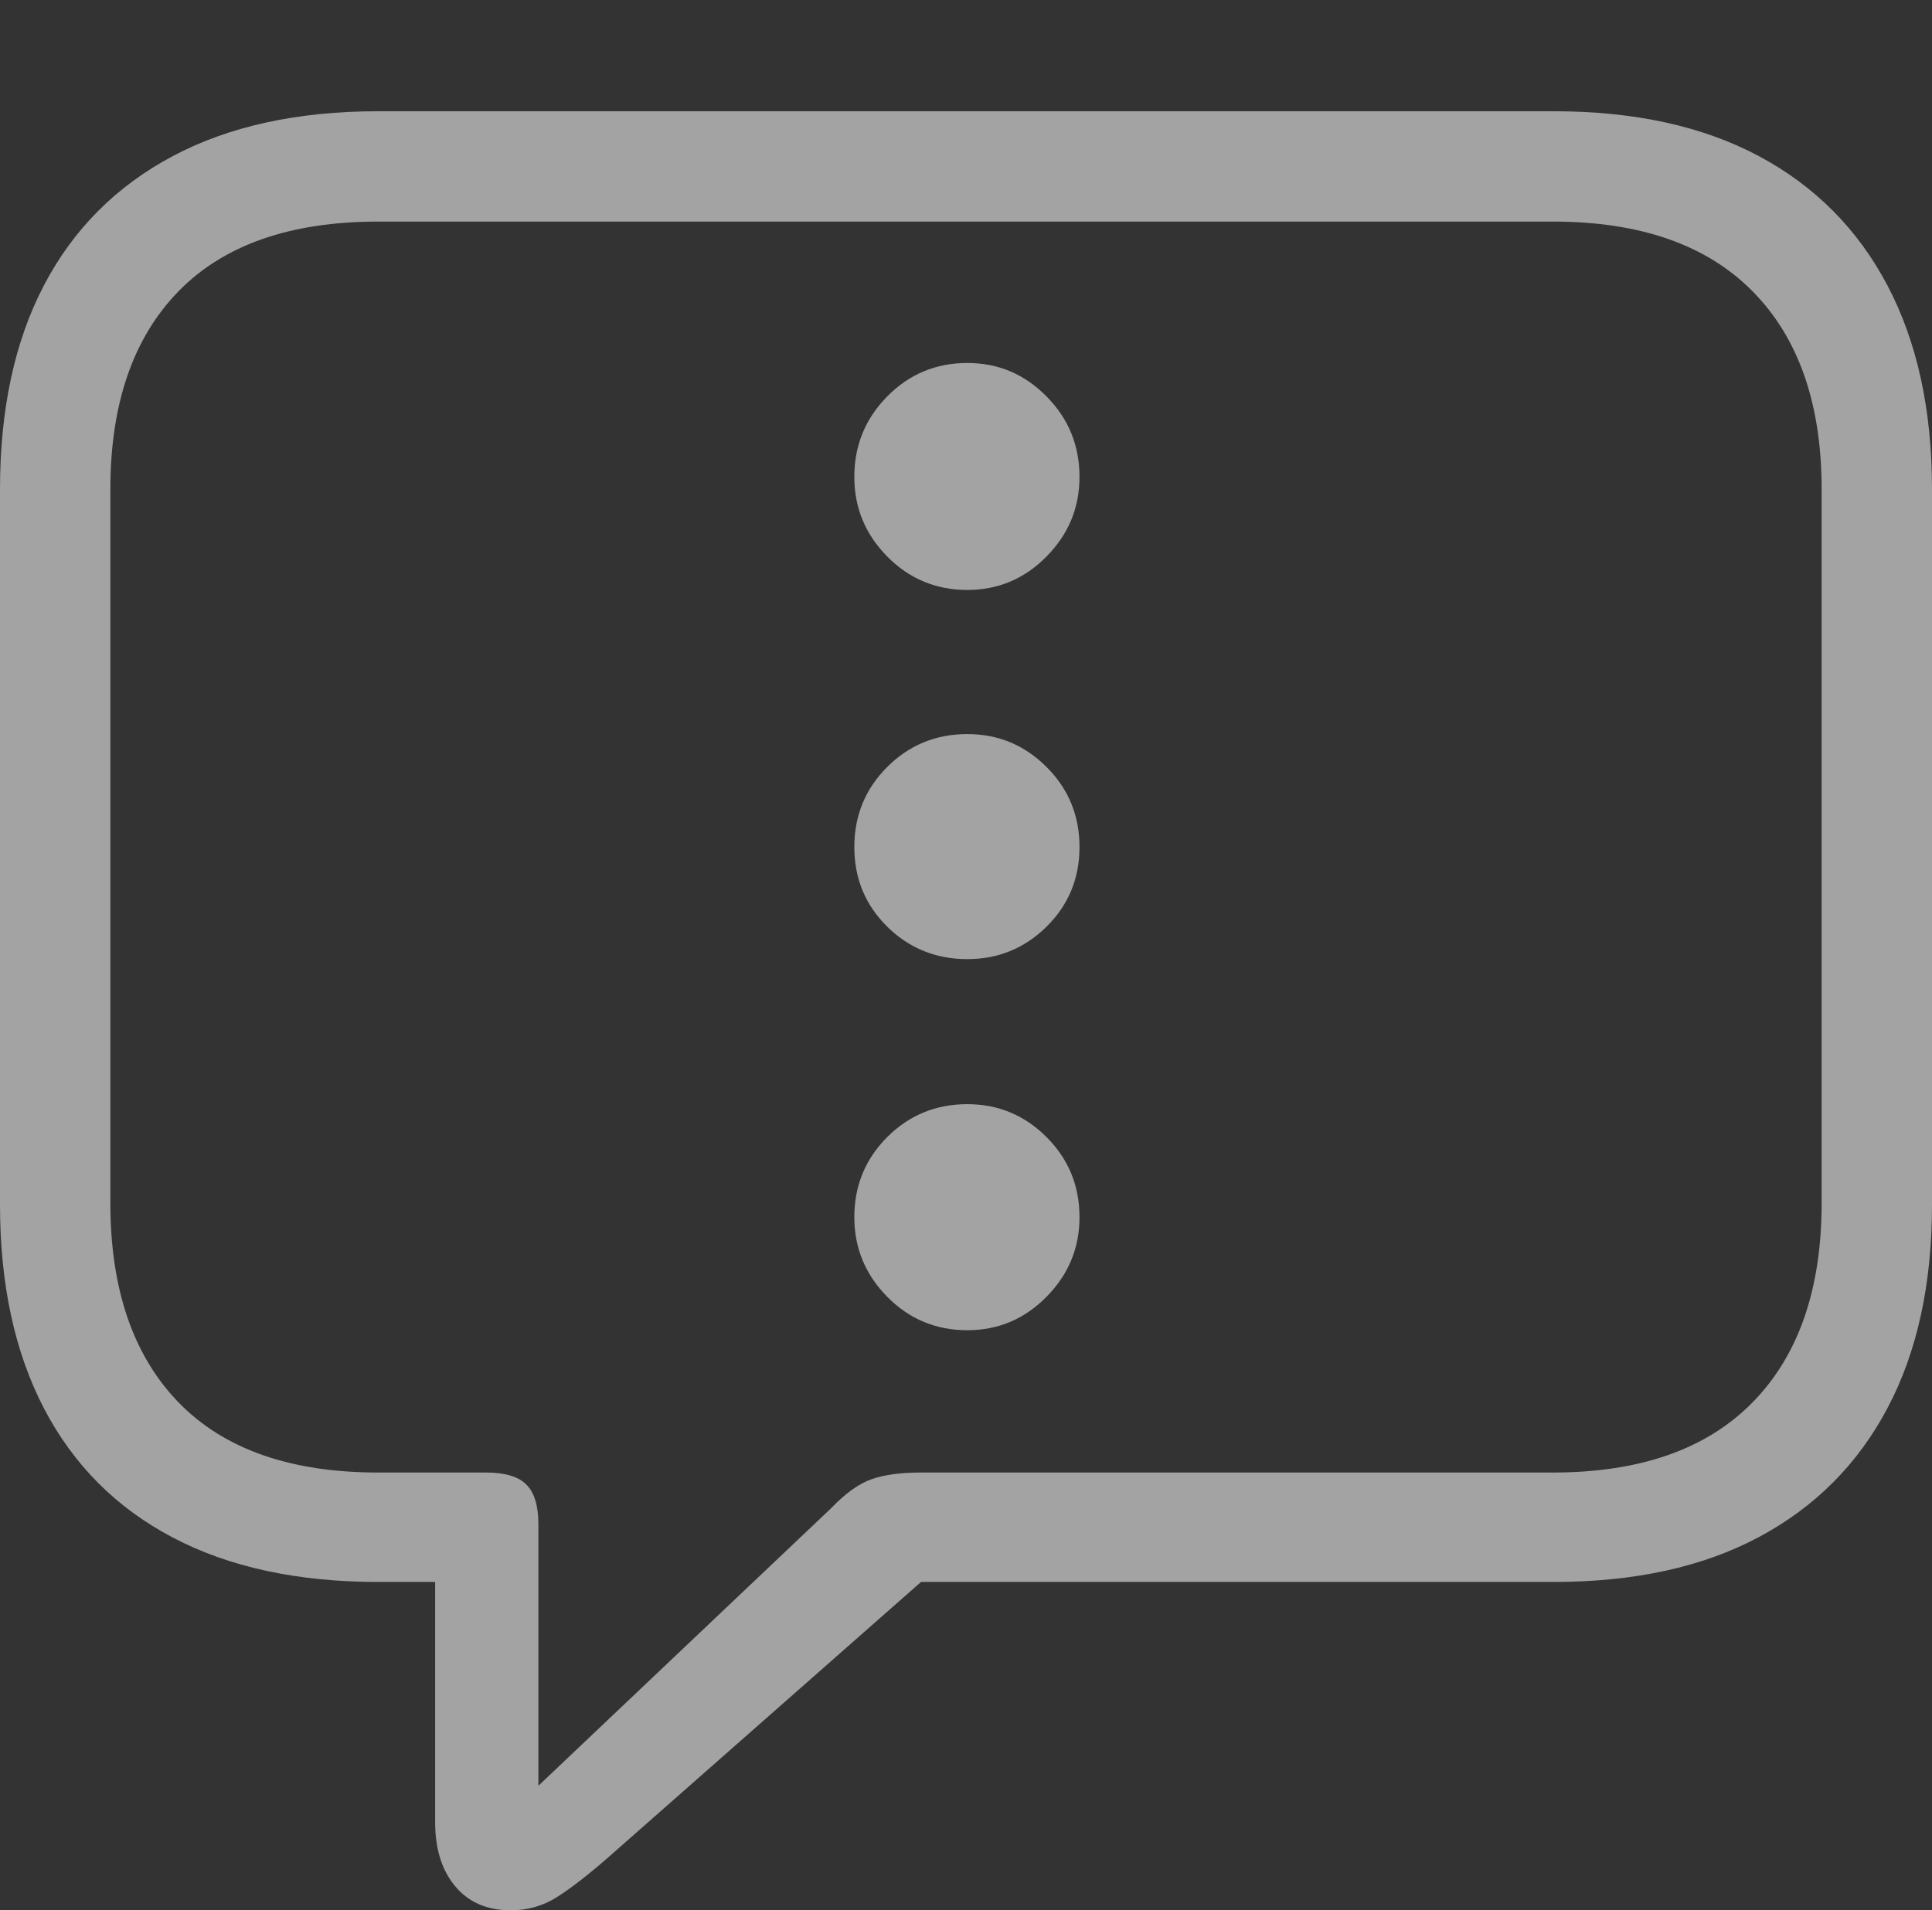 <svg width="21.201" height="20.967">
       <rect width="100%" height="100%" fill="#333333" stroke="none"/>
       <g>
              <rect height="20.967" opacity="0" width="21.201" x="0" y="0" />
              <path d="M5.605 20.967Q5.889 20.967 6.123 20.815Q6.357 20.664 6.68 20.381L10.107 17.363L17.051 17.363Q18.379 17.363 19.302 16.87Q20.225 16.377 20.713 15.454Q21.201 14.531 21.201 13.223L21.201 5.371Q21.201 4.062 20.713 3.135Q20.225 2.207 19.302 1.714Q18.379 1.221 17.051 1.221L4.15 1.221Q2.822 1.221 1.895 1.714Q0.967 2.207 0.483 3.13Q0 4.053 0 5.371L0 13.223Q0 14.531 0.483 15.459Q0.967 16.387 1.895 16.875Q2.822 17.363 4.15 17.363L4.775 17.363L4.775 20Q4.775 20.439 4.995 20.703Q5.215 20.967 5.605 20.967ZM5.908 19.6L5.908 16.729Q5.908 16.426 5.776 16.294Q5.645 16.162 5.332 16.162L4.15 16.162Q2.705 16.162 1.958 15.391Q1.211 14.619 1.211 13.203L1.211 5.371Q1.211 3.965 1.958 3.198Q2.705 2.432 4.15 2.432L17.041 2.432Q18.477 2.432 19.233 3.198Q19.99 3.965 19.99 5.371L19.99 13.203Q19.99 14.619 19.233 15.391Q18.477 16.162 17.041 16.162L10.107 16.162Q9.775 16.162 9.565 16.235Q9.355 16.309 9.121 16.553Z"
                     fill="rgba(255,255,255,0.55)" />
              <path d="M10.615 14.6Q11.123 14.6 11.484 14.233Q11.846 13.867 11.846 13.359Q11.846 12.842 11.484 12.48Q11.123 12.119 10.615 12.119Q10.098 12.119 9.736 12.48Q9.375 12.842 9.375 13.359Q9.375 13.867 9.736 14.233Q10.098 14.6 10.615 14.6Z"
                     fill="rgba(255,255,255,0.55)" />
              <path d="M10.615 10.527Q11.123 10.527 11.484 10.171Q11.846 9.814 11.846 9.297Q11.846 8.779 11.484 8.418Q11.123 8.057 10.615 8.057Q10.098 8.057 9.736 8.418Q9.375 8.779 9.375 9.297Q9.375 9.814 9.736 10.171Q10.098 10.527 10.615 10.527Z"
                     fill="rgba(255,255,255,0.55)" />
              <path d="M10.615 6.475Q11.123 6.475 11.484 6.108Q11.846 5.742 11.846 5.234Q11.846 4.717 11.484 4.351Q11.123 3.984 10.615 3.984Q10.098 3.984 9.736 4.351Q9.375 4.717 9.375 5.234Q9.375 5.742 9.736 6.108Q10.098 6.475 10.615 6.475Z"
                     fill="rgba(255,255,255,0.55)" />
       </g>
</svg>